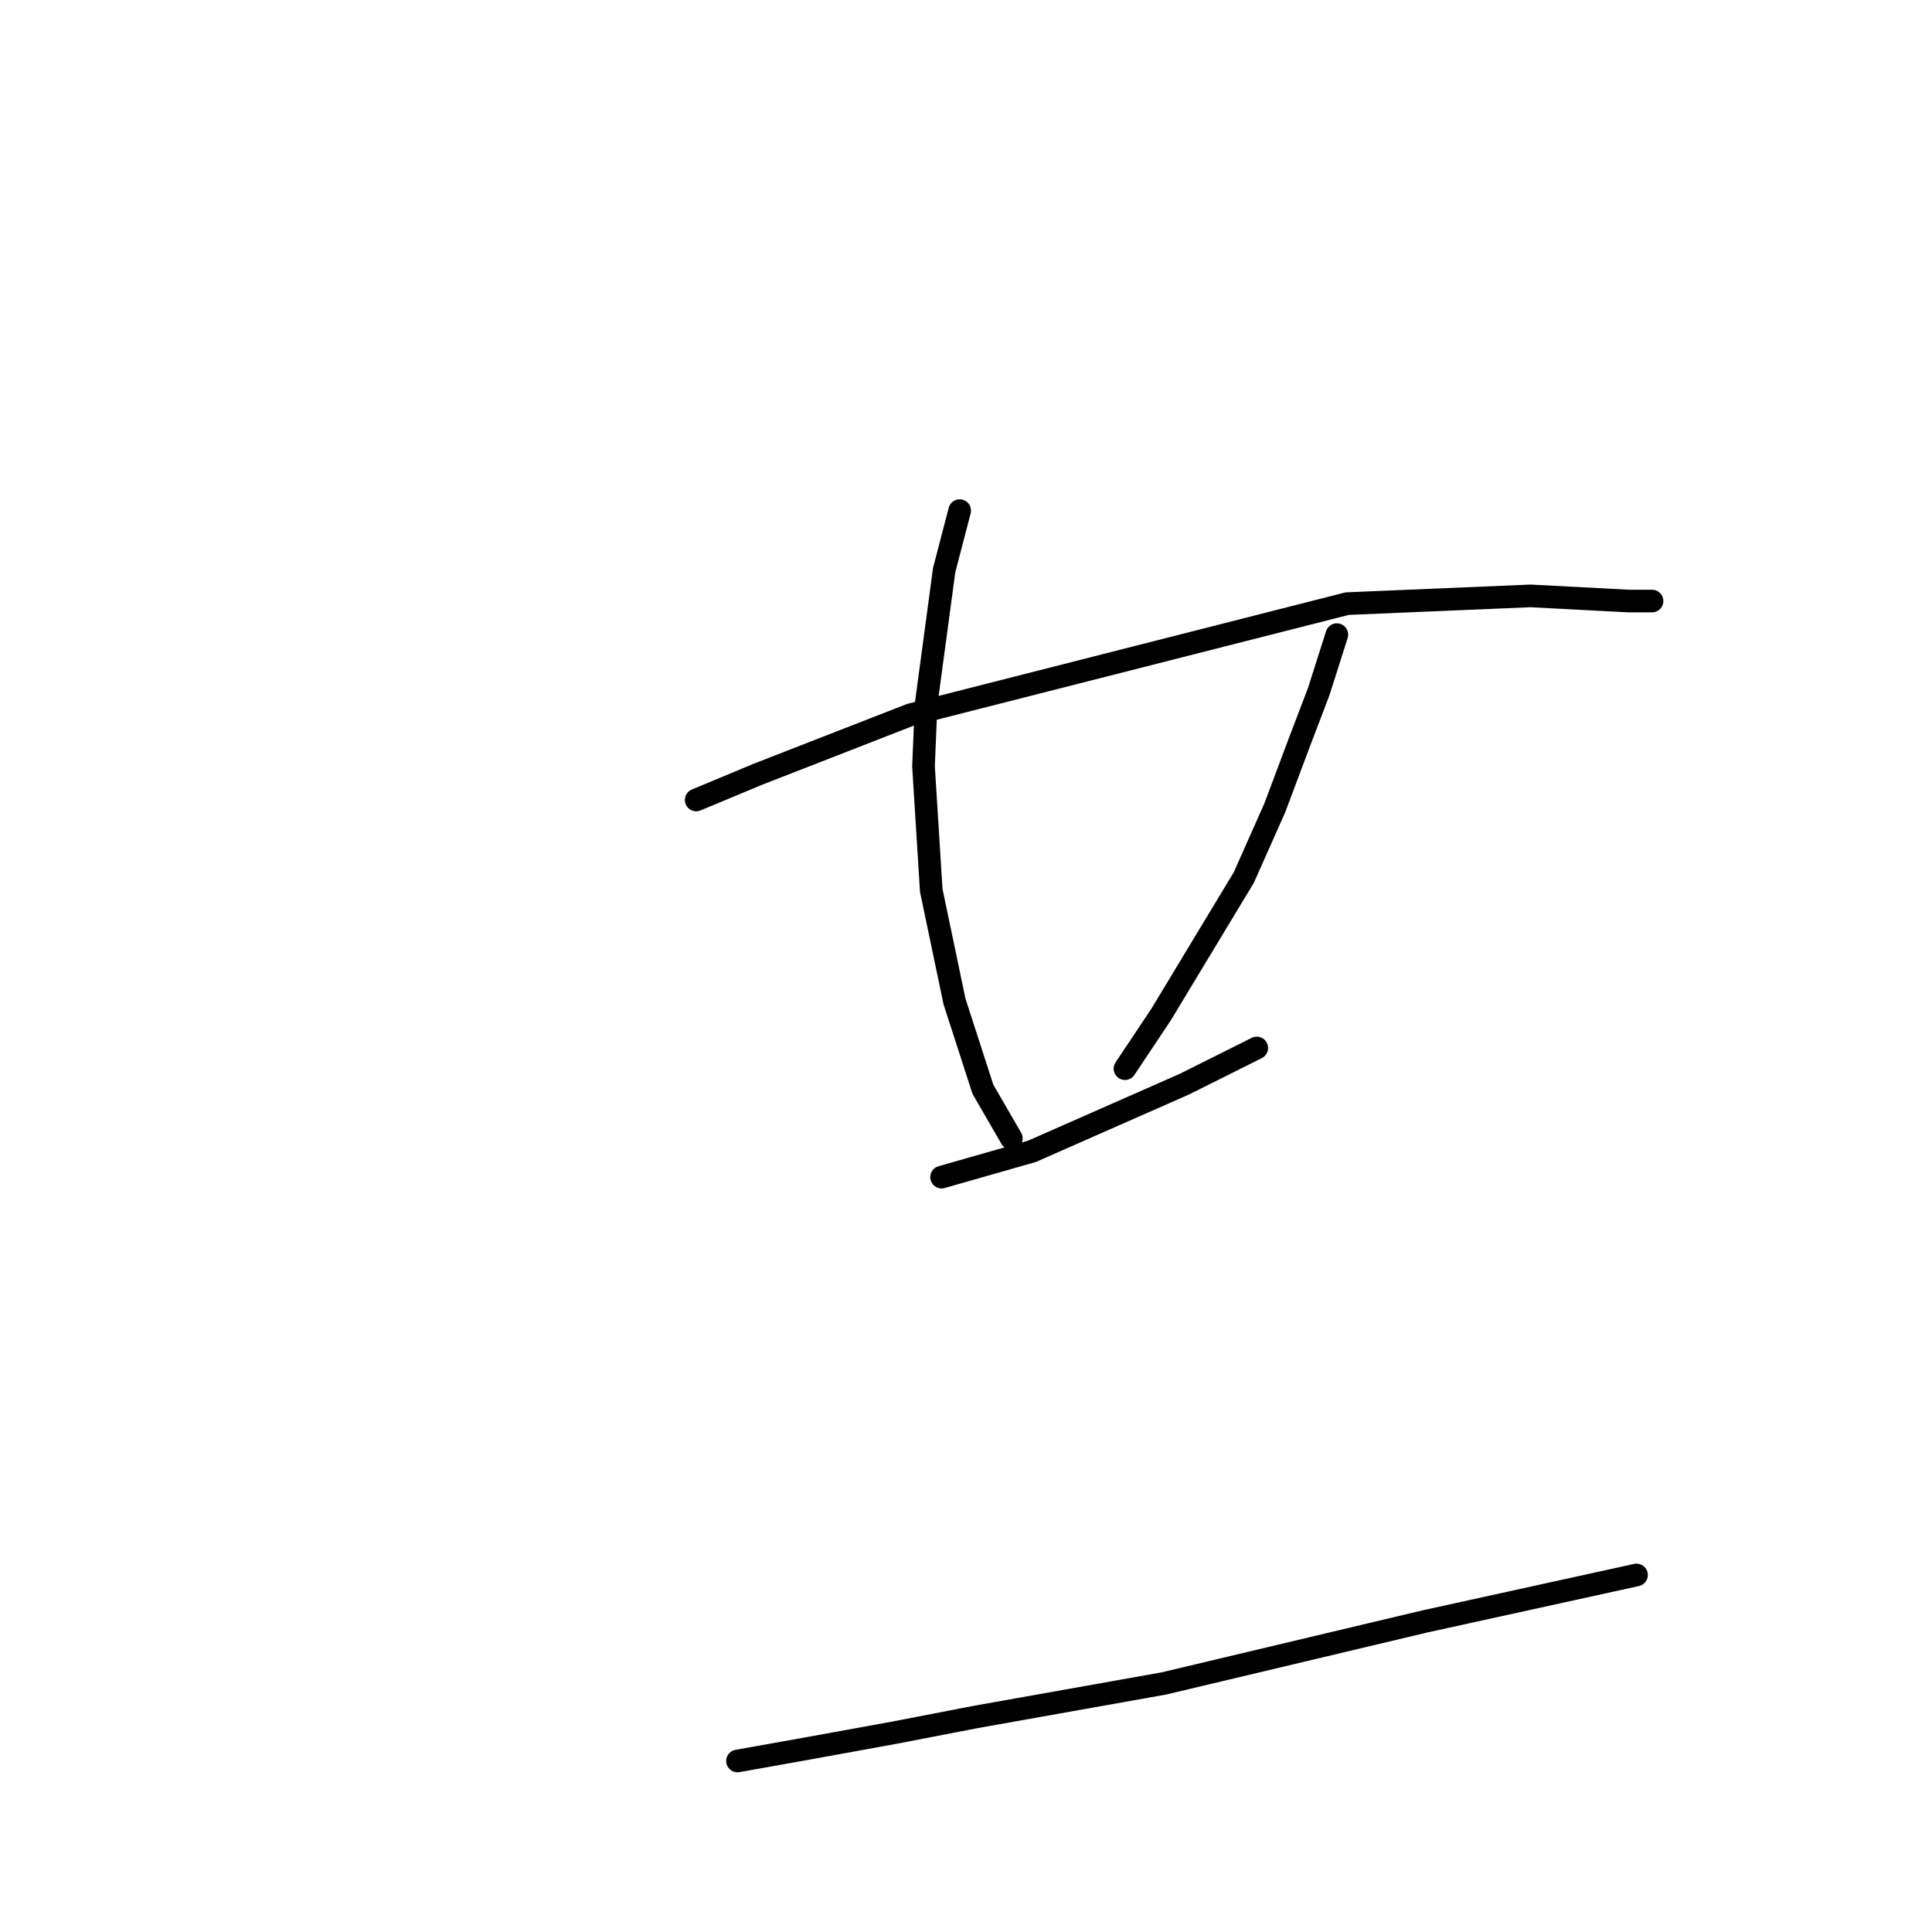<?xml version="1.0" standalone="no"?>
    <svg width="256" height="256" xmlns="http://www.w3.org/2000/svg" version="1.1">
    <polyline stroke="black" stroke-width="3" stroke-linecap="round" fill="transparent" stroke-linejoin="round" points="92.246 106 100.462 102.577 120.658 94.704 178.508 79.985 202.812 78.958 215.82 79.642 218.9 79.642 218.9 79.642 " />
        <polyline stroke="black" stroke-width="3" stroke-linecap="round" fill="transparent" stroke-linejoin="round" points="127.162 67.662 125.108 75.535 122.712 93.335 122.369 101.55 123.396 117.981 126.477 132.7 130.242 144.339 134.008 150.842 134.008 150.842 " />
        <polyline stroke="black" stroke-width="3" stroke-linecap="round" fill="transparent" stroke-linejoin="round" points="177.139 84.092 174.743 91.623 172.004 98.812 168.923 107.027 164.816 116.269 153.862 134.412 149.069 141.6 149.069 141.6 " />
        <polyline stroke="black" stroke-width="3" stroke-linecap="round" fill="transparent" stroke-linejoin="round" points="124.766 155.977 136.746 152.554 156.943 143.654 166.527 138.862 166.527 138.862 " />
        <polyline stroke="black" stroke-width="3" stroke-linecap="round" fill="transparent" stroke-linejoin="round" points="97.723 233.339 107.308 231.627 118.604 229.573 129.216 227.52 154.204 223.069 188.777 214.854 216.846 208.693 216.846 208.693 " />
        </svg>